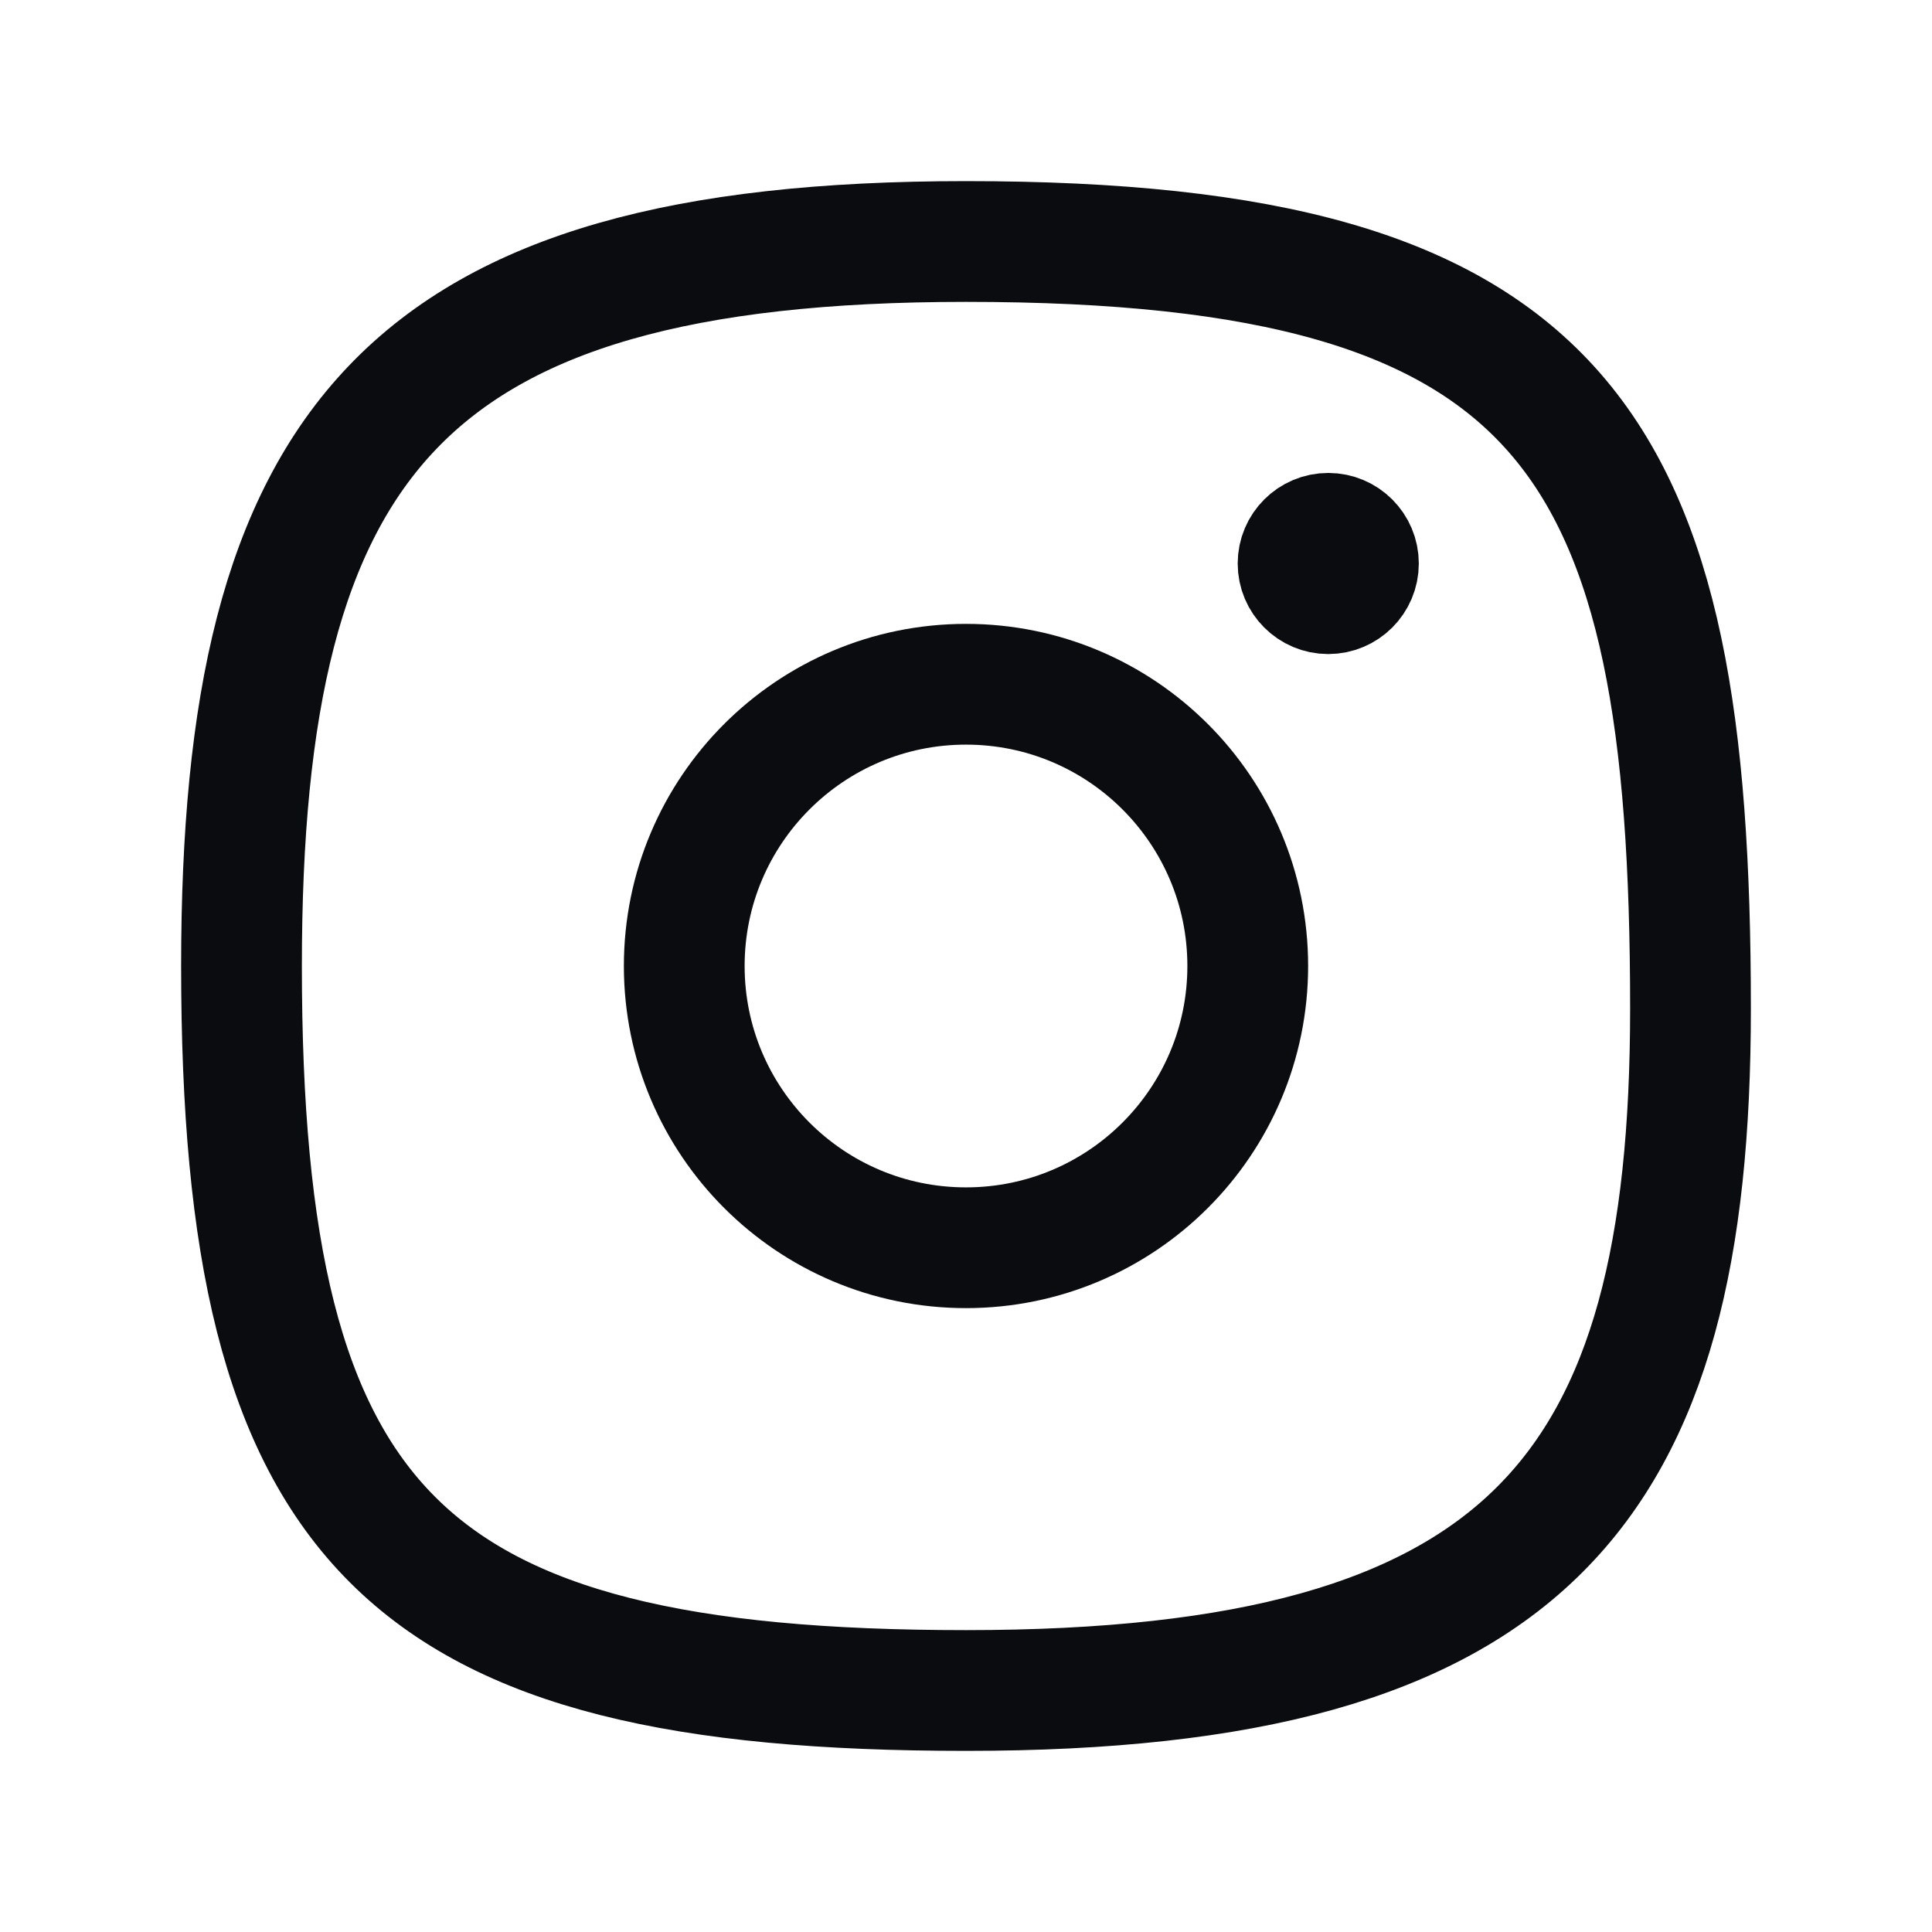 <svg width="24" height="24" viewBox="0 0 24 24" fill="none" xmlns="http://www.w3.org/2000/svg">
<path d="M12 15.5C13.933 15.5 15.5 13.933 15.5 12C15.5 10.067 13.933 8.5 12 8.5C10.067 8.5 8.5 10.067 8.5 12C8.5 13.933 10.067 15.5 12 15.5Z" stroke="#0A0C10" stroke-width="1.5" stroke-miterlimit="10" stroke-linecap="round" stroke-linejoin="round"/>
<path d="M21 12.529C21 18.5 19 21 12 21C5 21 3 19 3 12C3 5.5 5 3 12 3C19.5 3 21 5.5 21 12.529Z" stroke="#0A0C10" stroke-width="1.5" stroke-linecap="round" stroke-linejoin="round"/>
<path d="M16.5 7.5C16.776 7.5 17 7.276 17 7C17 6.724 16.776 6.5 16.5 6.5C16.224 6.5 16 6.724 16 7C16 7.276 16.224 7.5 16.5 7.5Z" fill="#0A0C10" stroke="#0A0C10" stroke-width="1.25" stroke-linecap="round" stroke-linejoin="round"/>
</svg>
